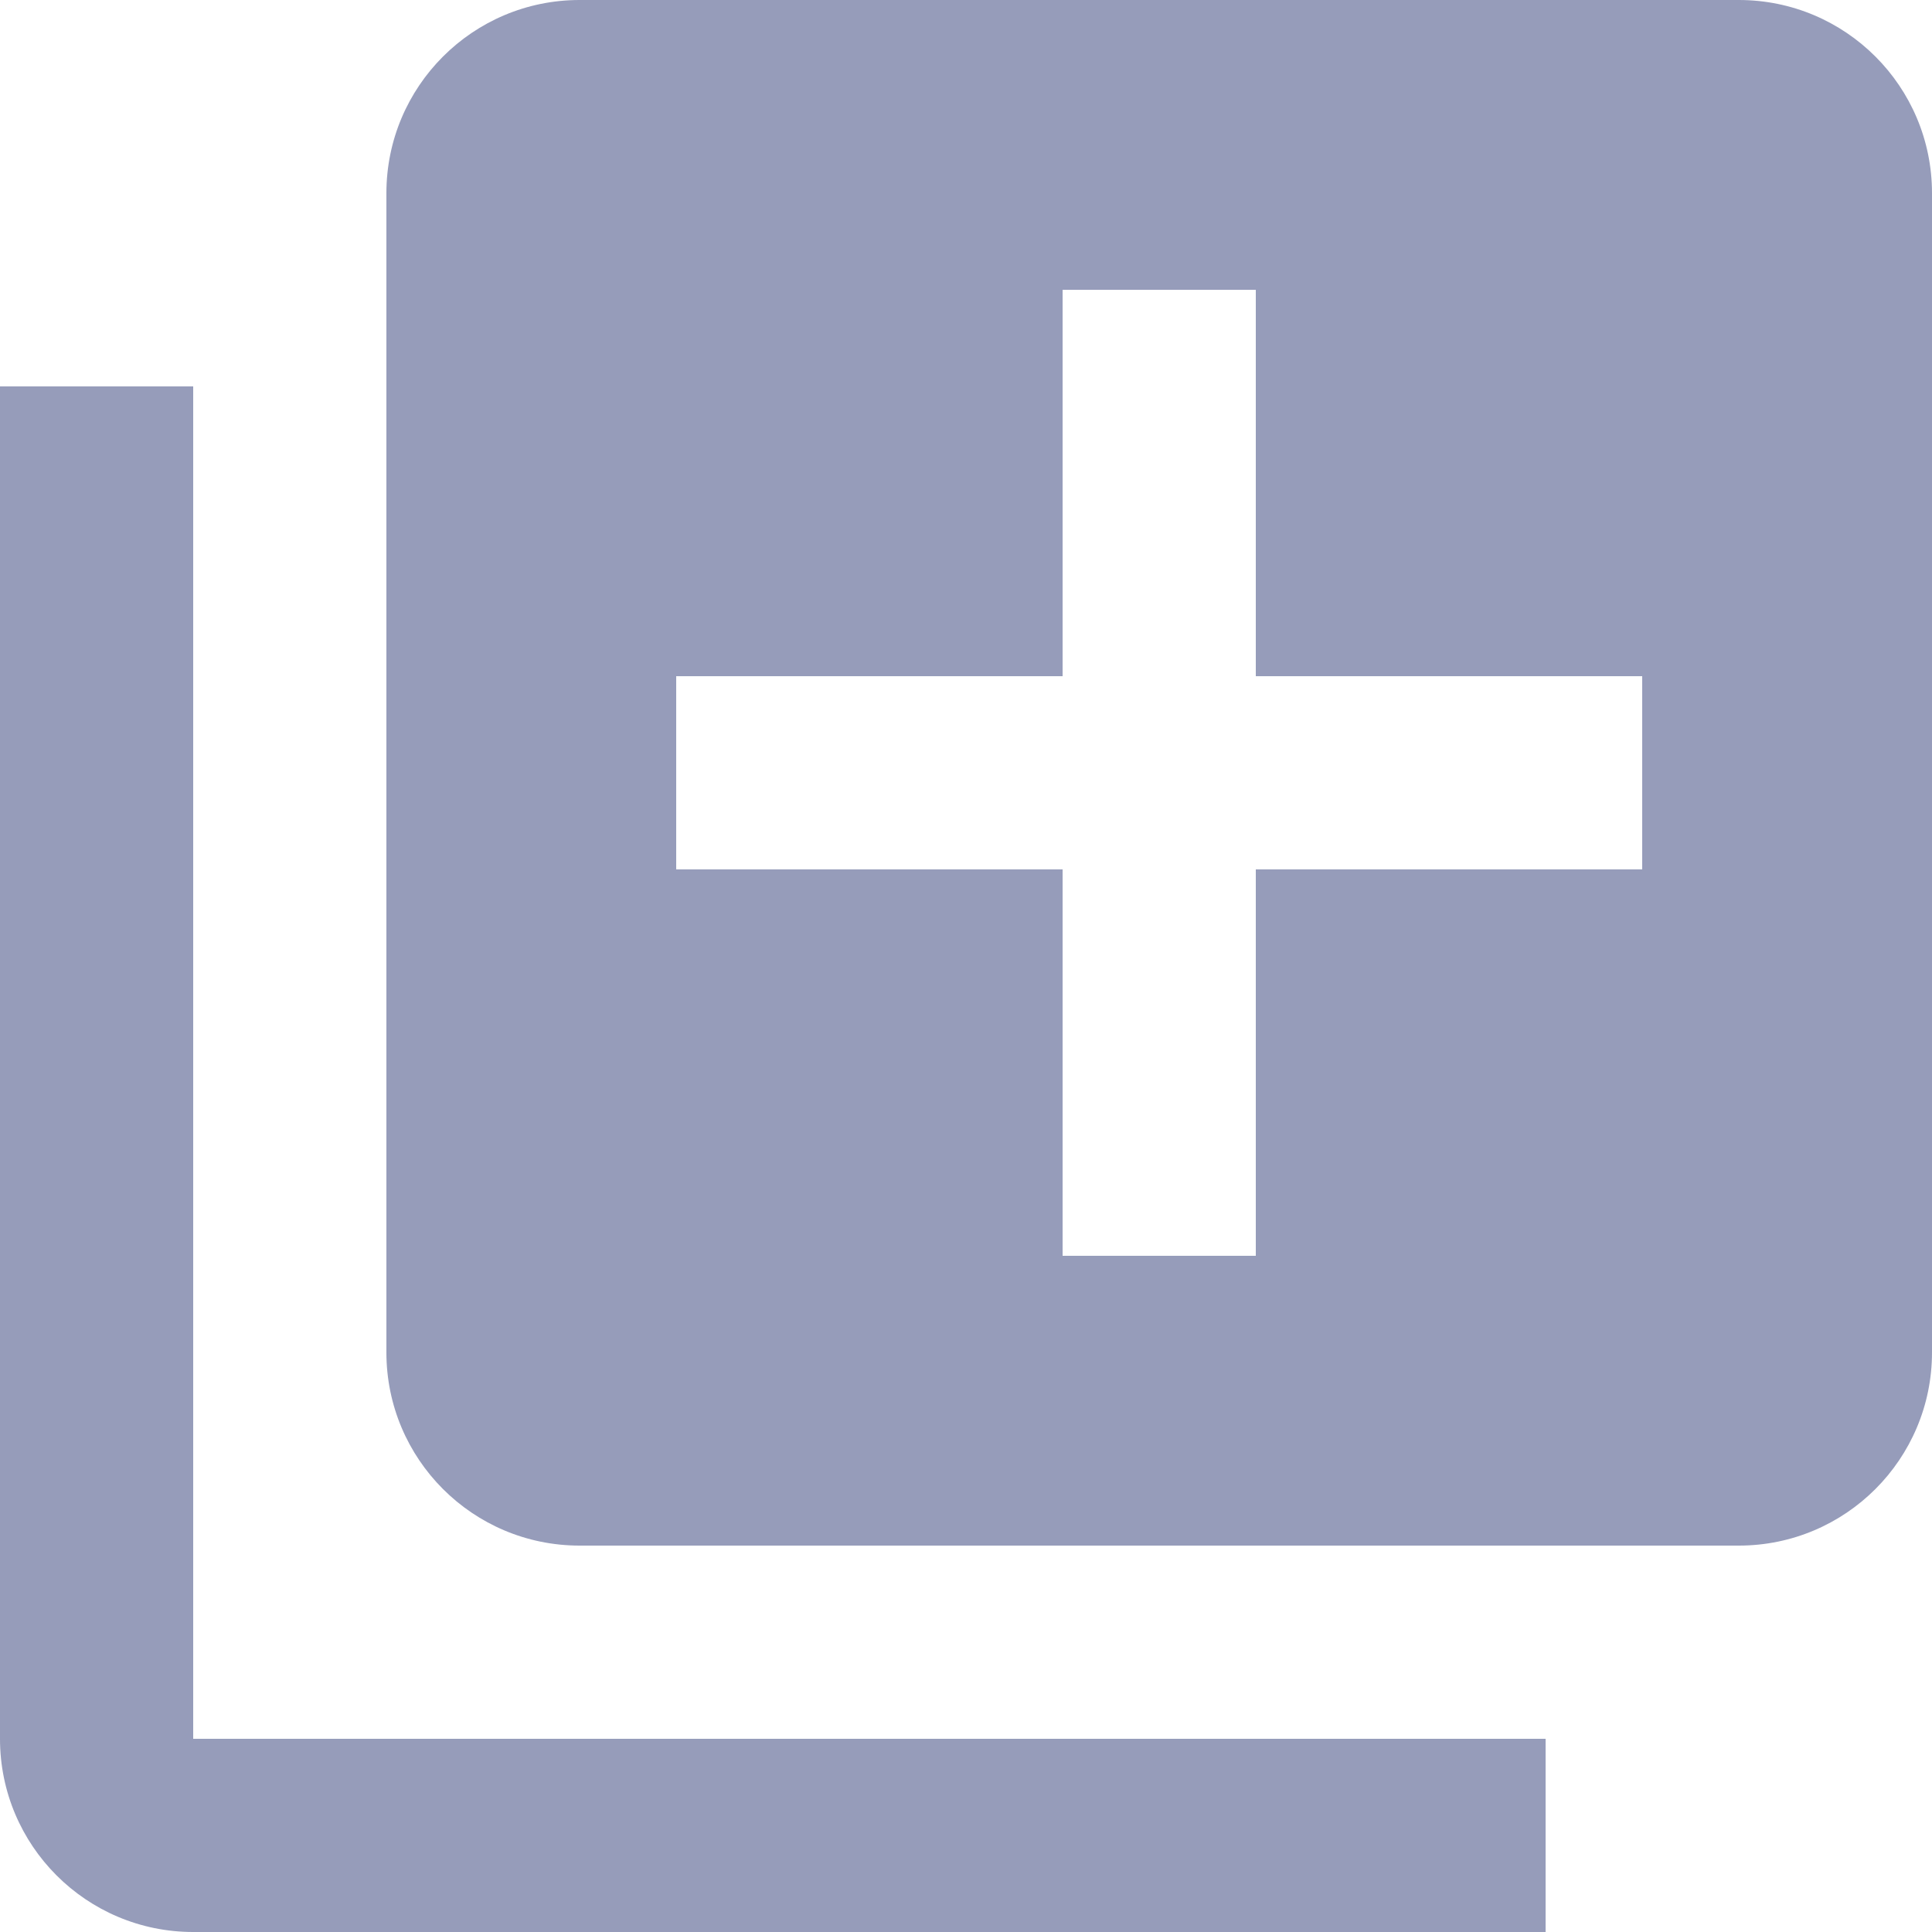 <svg width="24" height="24" viewBox="0 0 24 24" fill="none" xmlns="http://www.w3.org/2000/svg">
<path d="M2.4 4.8H0V21.6C0 22.926 1.074 24 2.4 24H19.2V21.6H2.4V4.8ZM21.6 0H7.2C5.874 0 4.8 1.074 4.8 2.4V16.8C4.8 18.126 5.874 19.2 7.2 19.2H21.6C22.926 19.2 24 18.126 24 16.8V2.4C24 1.074 22.926 0 21.6 0ZM20.4 10.8H15.6V15.6H13.2V10.8H8.4V8.4H13.2V3.6H15.6V8.4H20.4V10.8Z" fill="#969CBA"/>
</svg>
